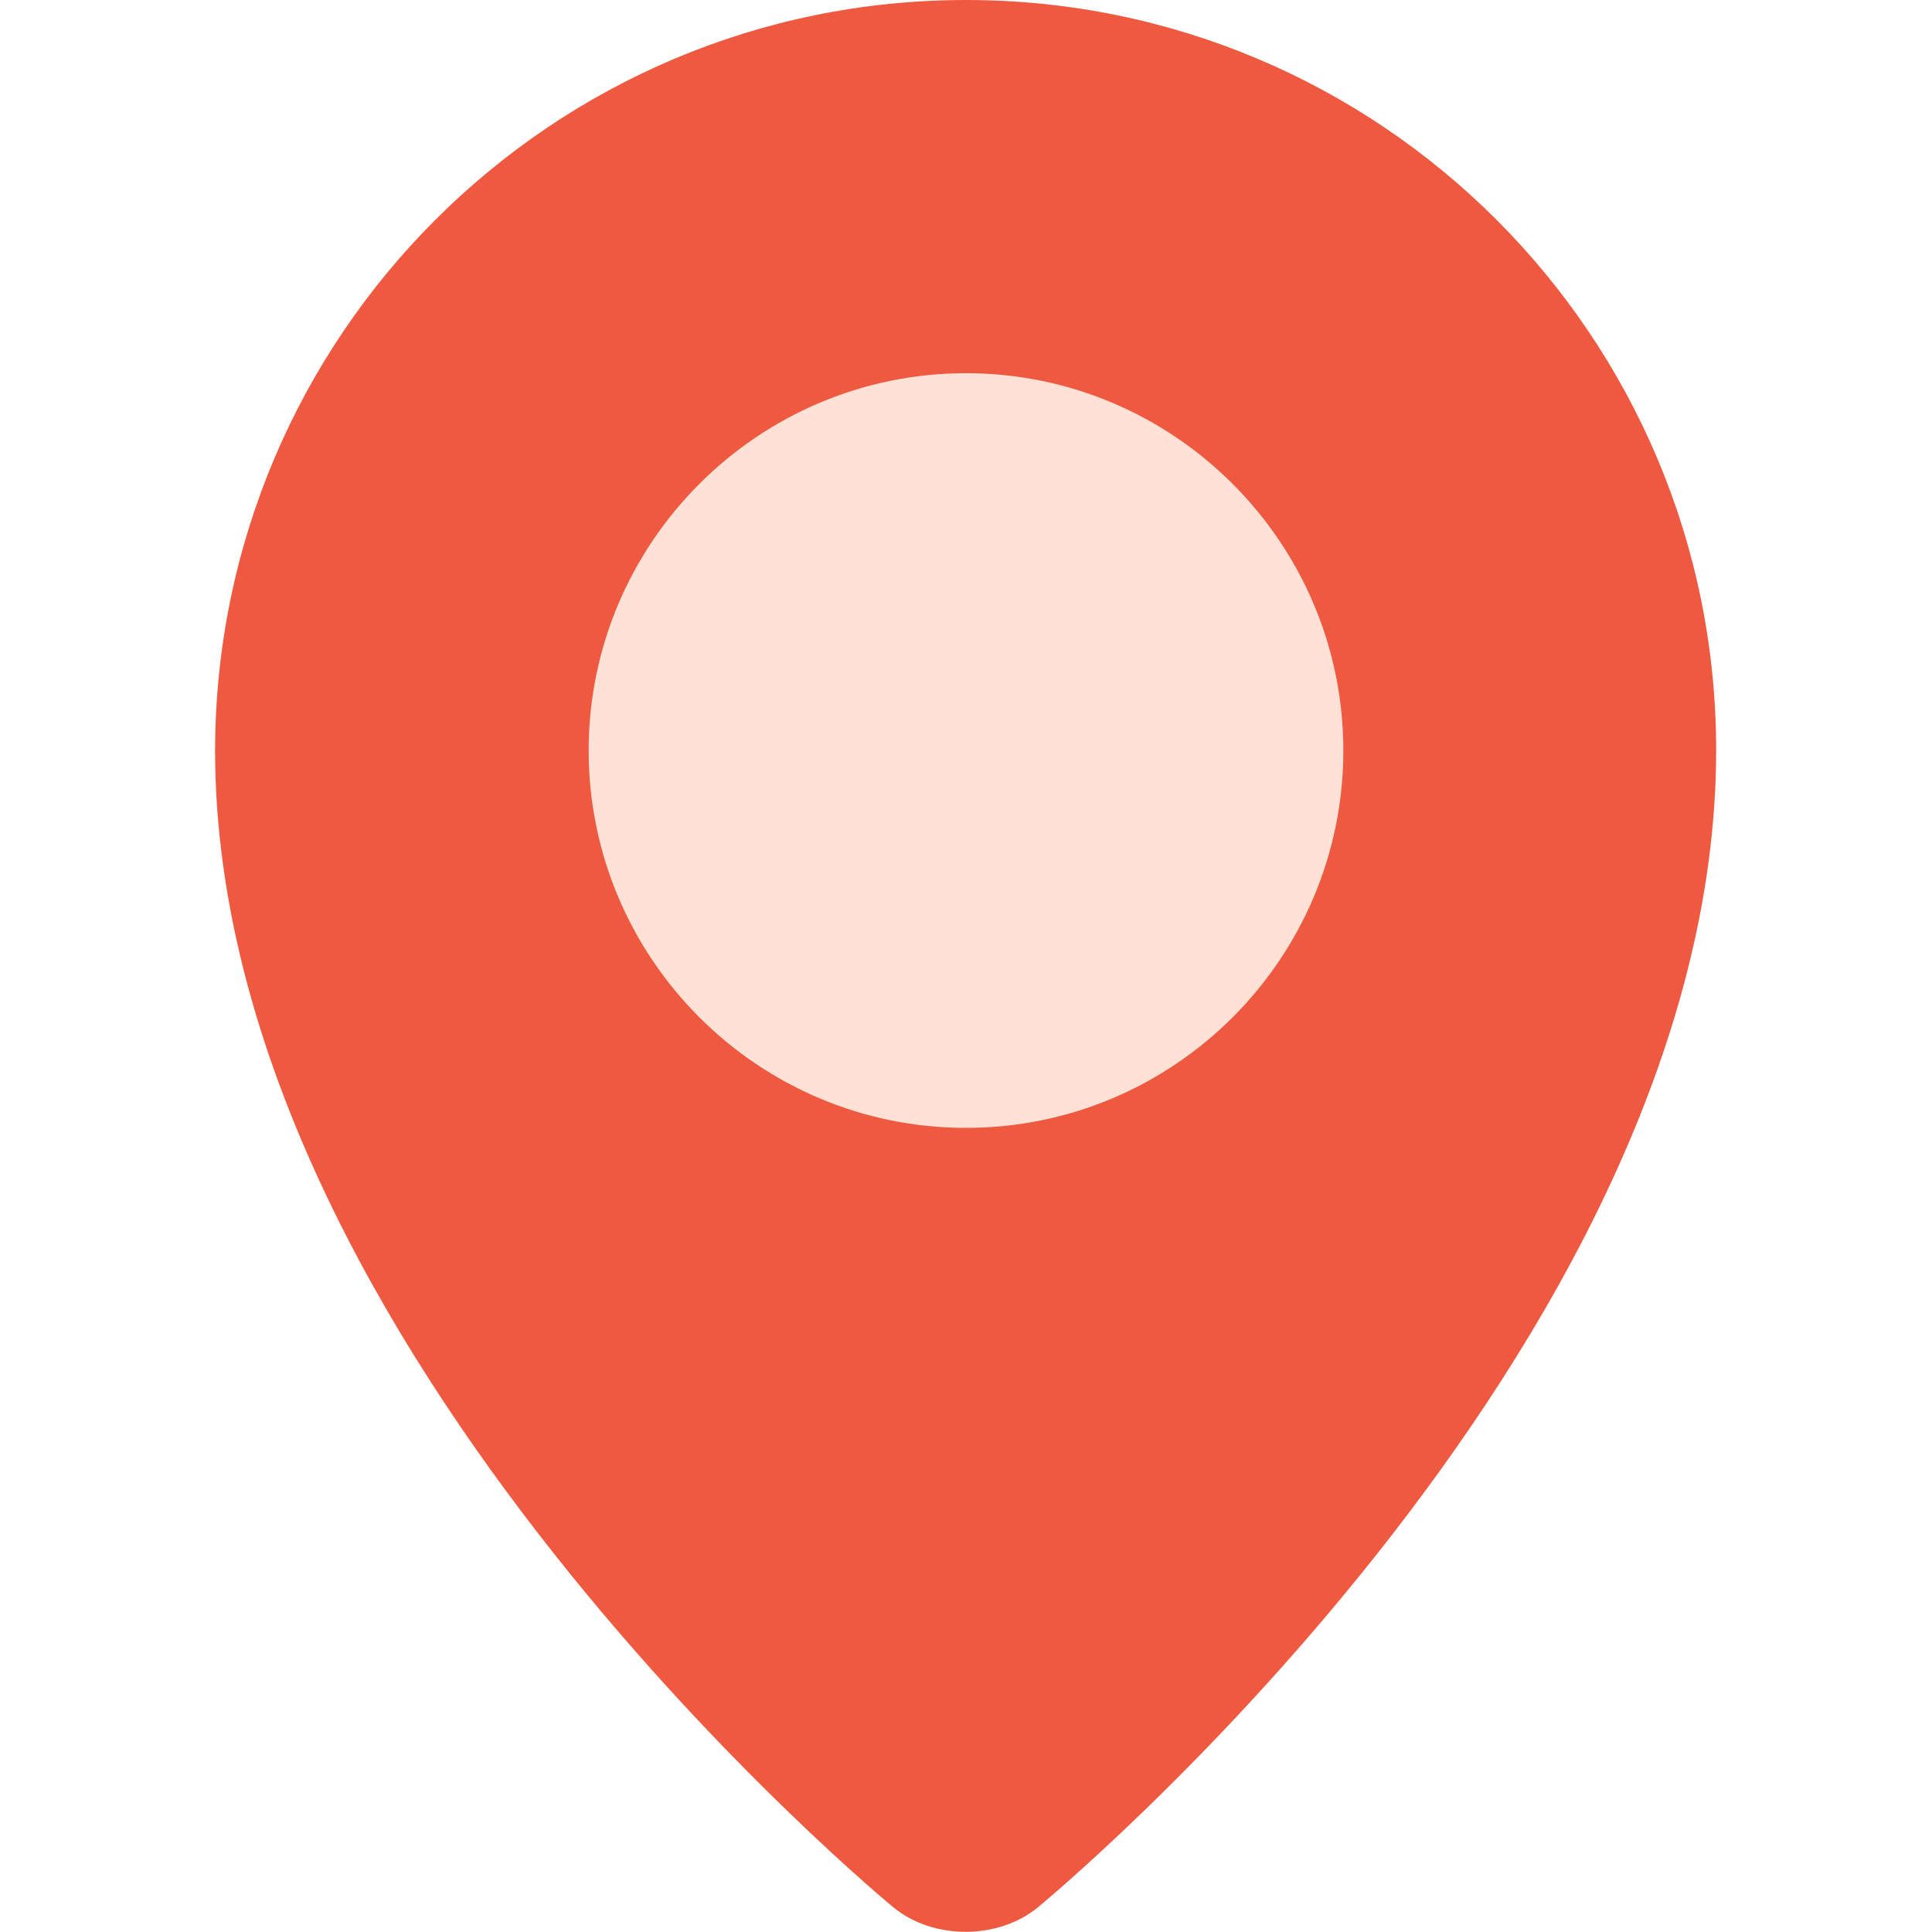 <?xml version="1.0" encoding="utf-8"?>
<!-- Generator: Adobe Illustrator 23.0.1, SVG Export Plug-In . SVG Version: 6.00 Build 0)  -->
<svg version="1.1" id="Layer_1" xmlns="http://www.w3.org/2000/svg" xmlns:xlink="http://www.w3.org/1999/xlink" x="0px" y="0px"
	 viewBox="0 0 512 512" style="enable-background:new 0 0 512 512;" xml:space="preserve">
<style type="text/css">
	.st0{fill:#EE5940;}
	.st1{fill:#FFE1D6;}
</style>
<path class="st0" d="M454.8,198.8c0,159.2-179.8,306.7-179.8,306.7c-10.5,8.6-27.7,8.6-38.2,0c0,0-179.8-147.5-179.8-306.7
	C57.2,89,146.2,0,256,0S454.8,89,454.8,198.8z"/>
<path class="st1" d="M256,298.9c-55.2,0-100-44.9-100-100s44.9-100,100-100s100,44.9,100,100S311.2,298.9,256,298.9z"/>
</svg>

